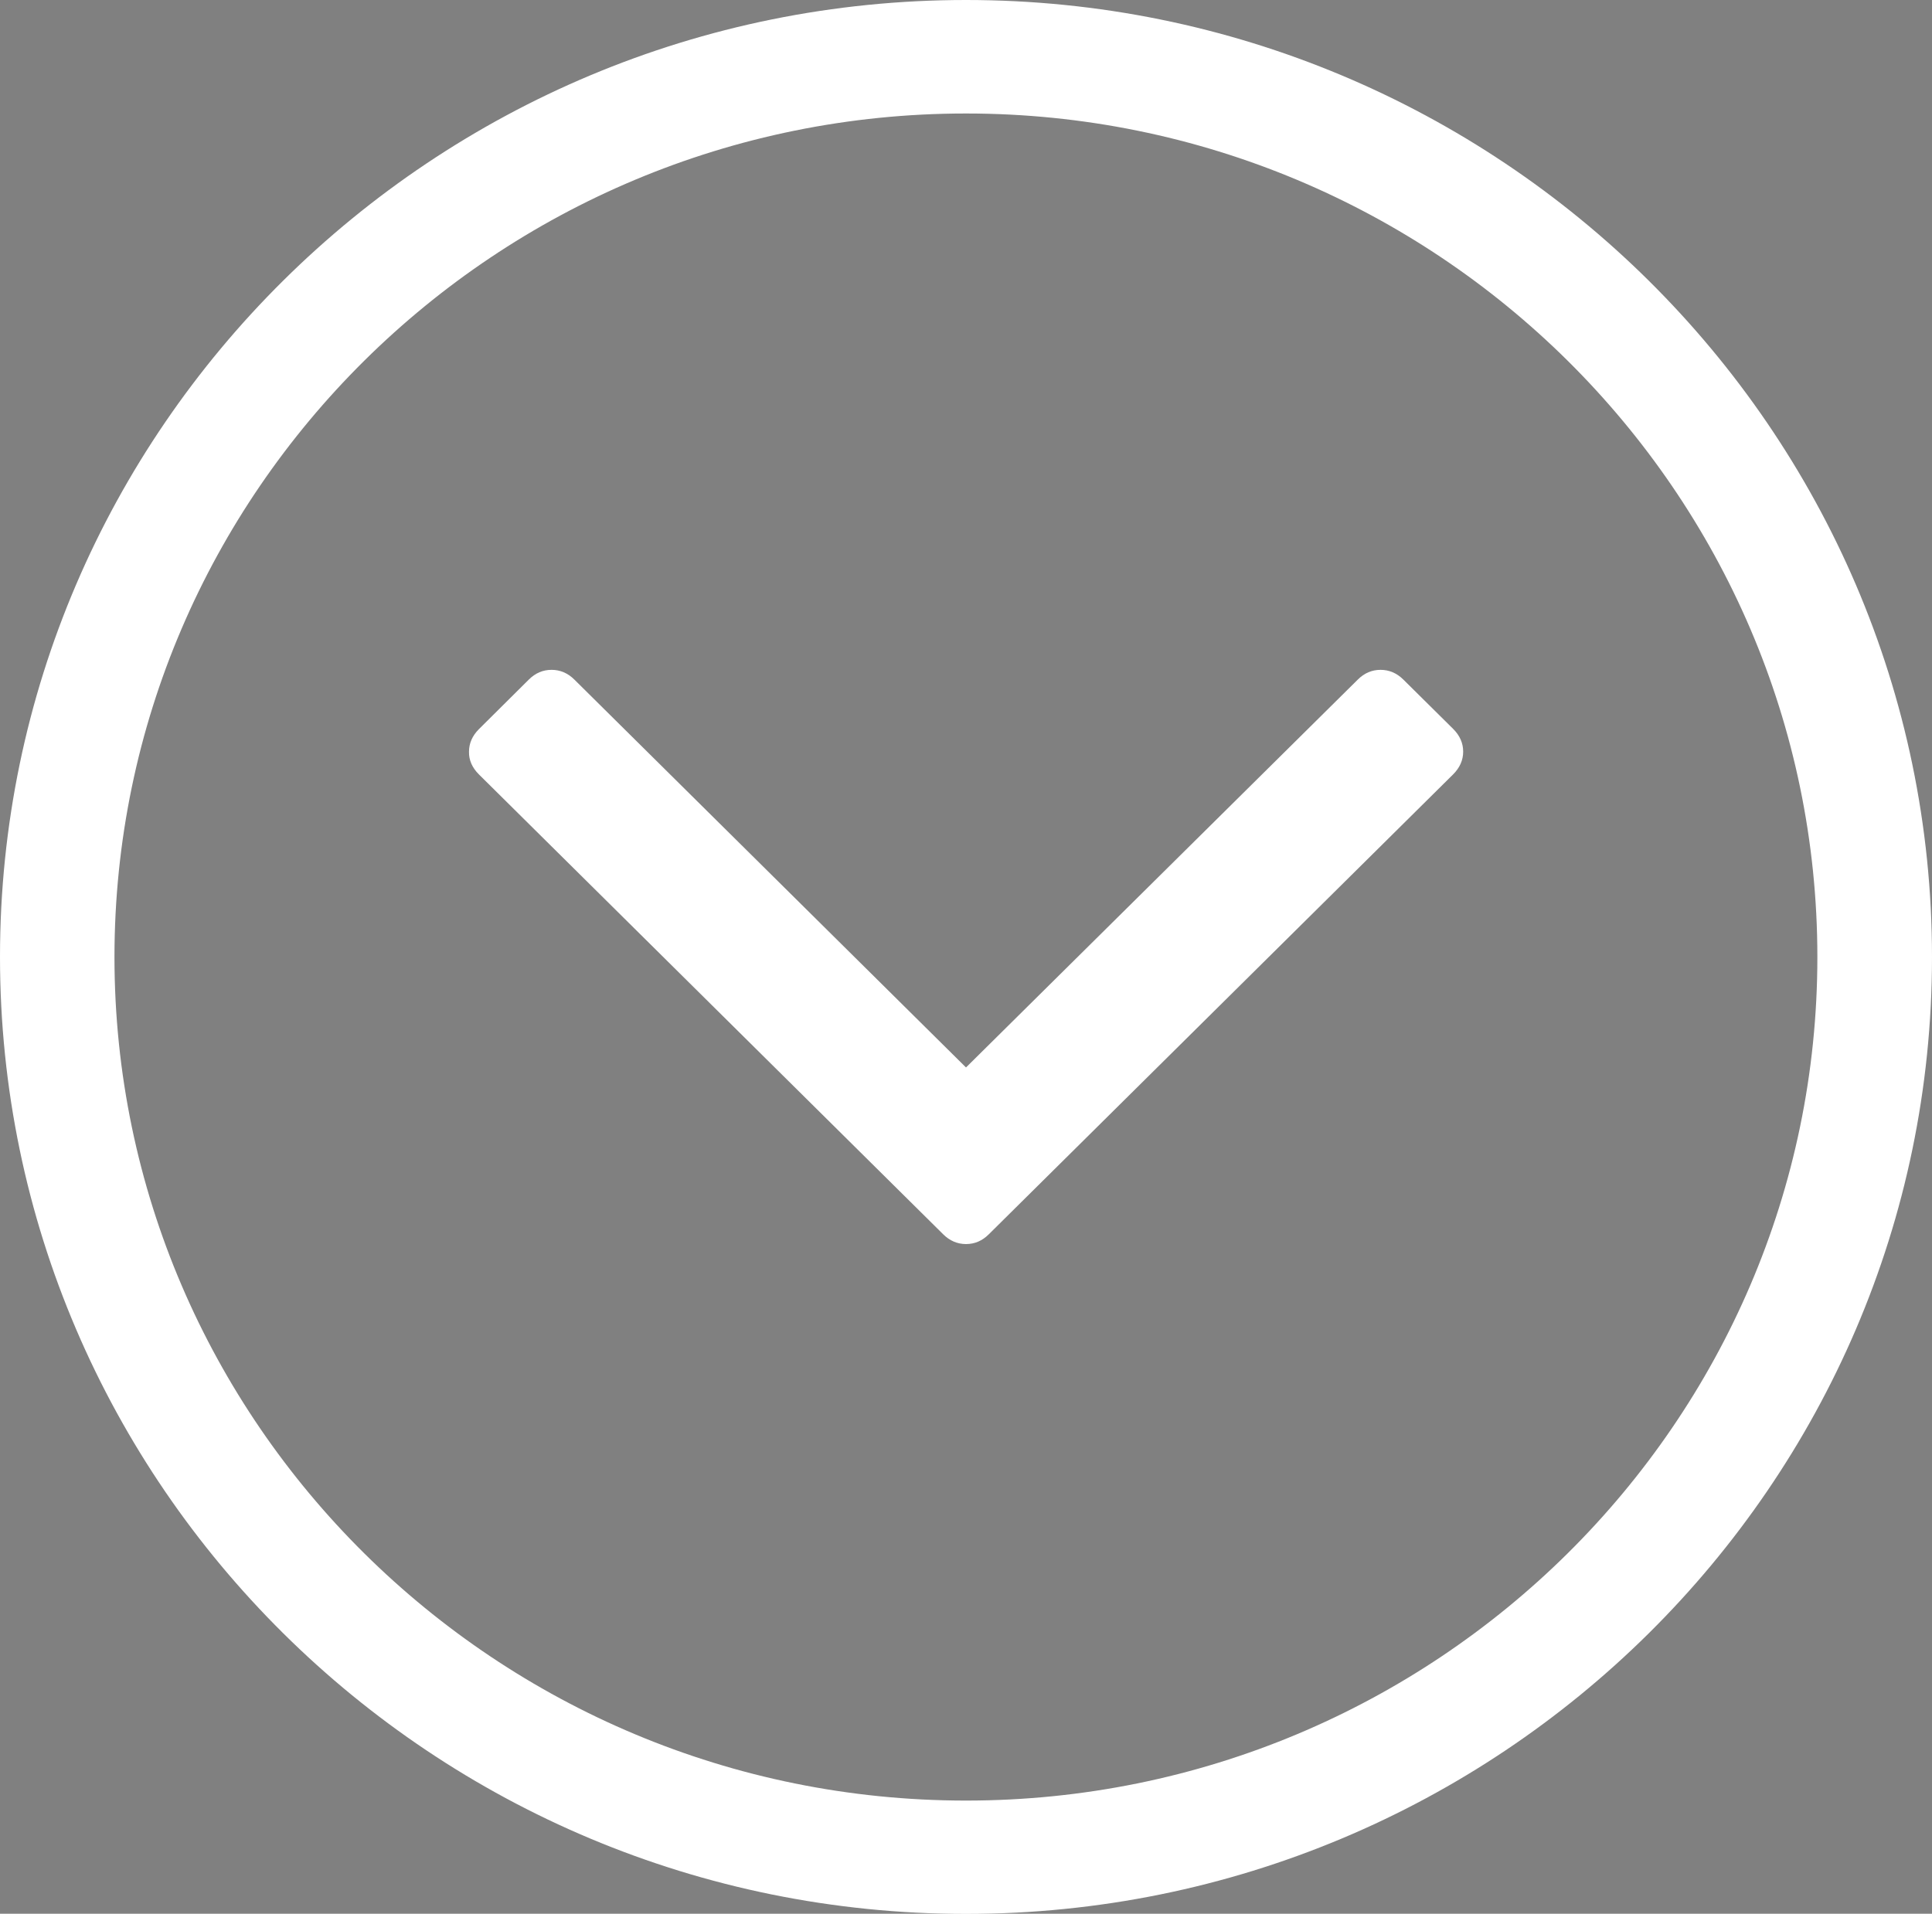 <?xml version="1.0" encoding="utf-8"?>
<!-- Generator: Adobe Illustrator 26.0.0, SVG Export Plug-In . SVG Version: 6.00 Build 0)  -->
<svg version="1.1" id="Capa_1" xmlns="http://www.w3.org/2000/svg" xmlns:xlink="http://www.w3.org/1999/xlink" x="0px" y="0px"
	 viewBox="0 0 1200 1188.8" style="enable-background:new 0 0 1200 1188.8;" xml:space="preserve">
<rect x="0" y="0" width="1200" height="1188.8" fill="#808080" stroke="none"/>
<style type="text/css">
	.st0{fill-rule:evenodd;clip-rule:evenodd;fill:#DB1C8B;}
	.st1{clip-path:url(#SVGID_00000147935807472975786200000002919154387405439142_);}
	.st2{fill:#FFFFFF;}
	.st3{fill-rule:evenodd;clip-rule:evenodd;fill:#35B3E6;}
	.st4{clip-path:url(#SVGID_00000160170192596098251790000000531759184415550372_);}
	.st5{fill:#1E1E1D;}
	.st6{fill:#35B3E6;}
	.st7{fill:#DB1C8B;}
	.st8{fill-rule:evenodd;clip-rule:evenodd;fill:#1EBAC8;}
	.st9{fill:#4BD4DB;}
	.st10{fill:#E240A4;}
	.st11{fill:#41BEE5;}
	.st12{fill:#56CDE8;}
	.st13{fill:#FFFFFF;stroke:#1E1E1D;stroke-width:4.982;stroke-linecap:round;stroke-linejoin:round;stroke-miterlimit:10;}
	.st14{fill:#1E1E1D;stroke:#1E1E1D;stroke-width:4.982;stroke-linecap:round;stroke-linejoin:round;stroke-miterlimit:10;}
	.st15{fill:none;stroke:#1E1E1D;stroke-width:4.982;stroke-linecap:round;stroke-linejoin:round;stroke-miterlimit:10;}
	.st16{fill:none;stroke:#1E1E1D;stroke-width:2.491;stroke-linecap:round;stroke-linejoin:round;stroke-miterlimit:10;}
	.st17{fill:#FFFFFF;stroke:#1E1E1D;stroke-width:1.966;stroke-linecap:round;stroke-linejoin:round;stroke-miterlimit:10;}
	.st18{fill:#1E1E1D;stroke:#1E1E1D;stroke-width:1.966;stroke-linecap:round;stroke-linejoin:round;stroke-miterlimit:10;}
	.st19{fill:none;stroke:#1E1E1D;stroke-width:1.966;stroke-linecap:round;stroke-linejoin:round;stroke-miterlimit:10;}
	.st20{fill:none;stroke:#1E1E1D;stroke-width:0.983;stroke-linecap:round;stroke-linejoin:round;stroke-miterlimit:10;}
	.st21{fill:#4B6FB5;}
</style>
<g>
	<g>
		<defs>
			<path id="SVGID_00000119111459061102410860000000274889032788040369_" d="M1200-1213V-522L1027.1-98c0,0-67.7,148.1-272.6,36.2
				L557.1-507.6L857.9-1213H1200z"/>
		</defs>
		<clipPath id="SVGID_00000021085353768695889560000017152175001513859462_">
			<use xlink:href="#SVGID_00000119111459061102410860000000274889032788040369_"  style="overflow:visible;"/>
		</clipPath>
		<g style="clip-path:url(#SVGID_00000021085353768695889560000017152175001513859462_);">
			<g>
				<path class="st2" d="M1514.4,12.2c-32.3,0-57.5-10.3-81.8-20.3c-24.3-9.9-47.2-19.3-76.9-19.3c-29.7,0-52.6,9.4-76.9,19.3
					c-24.4,10-49.6,20.3-81.8,20.3c-32.3,0-57.5-10.3-81.8-20.3c-24.3-9.9-47.2-19.3-76.9-19.3c-29.7,0-52.6,9.4-76.9,19.3
					c-24.4,10-49.6,20.3-81.8,20.3c-32.3,0-57.5-10.3-81.8-20.3c-24.3-9.9-47.2-19.3-76.9-19.3c-29.7,0-52.6,9.4-76.9,19.3
					c-24.4,10-49.6,20.3-81.8,20.3c-14.2,0-28.2-2-42.9-6.1l3.6-11.6C536.2-1.8,549,0.1,562,0.1c29.7,0,52.6-9.4,76.9-19.3
					c24.4-10,49.6-20.3,81.8-20.3c32.3,0,57.5,10.3,81.8,20.3c24.3,9.9,47.2,19.3,76.9,19.3c29.7,0,52.6-9.4,76.9-19.3
					c24.4-10,49.6-20.3,81.8-20.3c32.3,0,57.5,10.3,81.8,20.3c24.3,9.9,47.2,19.3,76.9,19.3c29.7,0,52.6-9.4,76.9-19.3
					c24.4-10,49.6-20.3,81.8-20.3c32.3,0,57.5,10.3,81.8,20.3c24.3,9.9,47.2,19.3,76.9,19.3c13,0,25.8-1.8,39.4-5.6l3.6,11.6
					C1542.6,10.2,1528.6,12.2,1514.4,12.2z"/>
			</g>
		</g>
	</g>
	<g>
		<defs>
			<path id="SVGID_00000016760153184431502030000002961055192499093413_" d="M1200-1220v695L1027.1-98.5c0,0-67.7,149-272.6,36.4
				L557.1-510.5L857.9-1220H1200z"/>
		</defs>
		<clipPath id="SVGID_00000038378062681597939120000002012507972511671969_">
			<use xlink:href="#SVGID_00000016760153184431502030000002961055192499093413_"  style="overflow:visible;"/>
		</clipPath>
		<g style="clip-path:url(#SVGID_00000038378062681597939120000002012507972511671969_);">
			<g>
				<g>
					<g>
						<polygon class="st2" points="995.7,-5.7 995.7,45.2 1020.2,43.7 1025,-5.7 						"/>
						<path d="M995.7,46.9c-0.4,0-0.9-0.2-1.2-0.5c-0.3-0.3-0.5-0.8-0.5-1.3V-5.7c0-1,0.8-1.7,1.7-1.7h29.3c0.5,0,1,0.2,1.3,0.6
							c0.3,0.4,0.5,0.9,0.4,1.3l-4.8,49.4c-0.1,0.9-0.8,1.5-1.6,1.6l-24.5,1.5C995.8,46.9,995.7,46.9,995.7,46.9z M997.4-4v47.3
							l21.2-1.3l4.5-46H997.4z"/>
					</g>
					<g>
						<path class="st2" d="M1023.9,108.7c-10,1.1-26.3,1.8-45.3-1.5c-6.2-1.1-10.2-7.3-8.5-13.4c4.8-17,14.2-48.6,21.7-63.7l4.5,8.3
							l3.6-8.7c0.6-1,1.7-1.7,2.9-1.8l9.4-0.9c2-0.2,4.3,1.7,4.7,3.7l6.2,7.7l3.6-9.2l6.7,67.9
							C1033.9,102.9,1029.7,108.1,1023.9,108.7z"/>
						<path d="M1006.8,111.3c-8.3,0-18.1-0.6-28.6-2.4c-3.5-0.6-6.5-2.6-8.4-5.6c-1.9-3-2.4-6.6-1.4-10c3.9-13.9,13.9-48,21.8-64
							c0.3-0.6,0.9-1,1.5-1c0.7,0,1.3,0.3,1.6,0.9l2.8,5.1l2.2-5.4c0-0.1,0.1-0.2,0.1-0.2c0.9-1.5,2.5-2.5,4.2-2.7l9.4-0.9
							c2.7-0.2,5.7,2,6.4,4.6l4.1,5.1l2.5-6.4c0.3-0.8,1.1-1.2,1.9-1.1c0.8,0.1,1.4,0.8,1.5,1.6l6.7,67.9c0.7,6.7-4.3,12.8-11,13.5
							C1019.4,110.9,1013.6,111.3,1006.8,111.3z M1023.9,108.7L1023.9,108.7L1023.9,108.7z M991.9,33.9
							c-7.5,16.7-16.5,47.4-20.1,60.4c-0.7,2.5-0.3,5,1,7.1c1.4,2.1,3.6,3.6,6.1,4c18.7,3.2,34.7,2.6,44.8,1.5
							c4.8-0.5,8.3-4.9,7.9-9.7l-6-60.7l-0.9,2.4c-0.2,0.6-0.7,1-1.4,1.1c-0.6,0.1-1.2-0.1-1.6-0.6l-6.2-7.7
							c-0.2-0.2-0.3-0.5-0.4-0.8c-0.2-1.1-1.7-2.3-2.8-2.3l-9.4,0.9c-0.6,0.1-1.2,0.4-1.5,0.9l-3.6,8.6c-0.3,0.6-0.8,1-1.5,1.1
							c-0.7,0-1.3-0.3-1.6-0.9L991.9,33.9z"/>
					</g>
					<path d="M1000.2,99.8c-7.4,0-15.6-0.7-23.7-2.9c-0.9-0.2-1.5-1.2-1.2-2.1c0.2-0.9,1.2-1.5,2.1-1.2c23.1,6.1,47.6,0.1,47.9,0
						c0.9-0.2,1.9,0.3,2.1,1.3c0.2,0.9-0.3,1.9-1.3,2.1C1025.4,97.1,1014.4,99.8,1000.2,99.8z"/>
					<path d="M1014.1,73.3h-22.4c-1,0-1.7-0.8-1.7-1.7c0-1,0.8-1.7,1.7-1.7h22.4c1,0,1.7,0.8,1.7,1.7
						C1015.9,72.6,1015.1,73.3,1014.1,73.3z"/>
					<g>
						<polygon class="st2" points="1175.9,-32.6 1183.1,28.7 1206.1,27.9 1206.1,-32.6 						"/>
						<path d="M1183.1,30.5c-0.9,0-1.6-0.7-1.7-1.5l-7.2-61.4c-0.1-0.5,0.1-1,0.4-1.4c0.3-0.4,0.8-0.6,1.3-0.6h30.2
							c1,0,1.7,0.8,1.7,1.7v60.6c0,0.9-0.7,1.7-1.7,1.7L1183.1,30.5C1183.2,30.5,1183.1,30.5,1183.1,30.5z M1177.8-30.9l6.8,57.8
							l19.7-0.7v-57.2H1177.8z"/>
					</g>
					<g>
						<path class="st2" d="M1177.7,14.1c0,0-3,27.3-2,38.2c0.7,7.8,11.4,31.5,17.5,44.4c2.5,5.3,7.3,8.7,12.5,8.9
							c6.4,0.3,15.4,0.6,22.6,0.6c9.9,0,16.8-11.3,13.2-21.8c-3.3-9.7-8.5-21.9-16.7-34.9c-6.2-9.8-15.2-36.3-15.2-36.3H1191
							l-3.7,15.5L1177.7,14.1z"/>
						<path d="M1228.3,108C1228.3,108,1228.3,108,1228.3,108c-7.3,0-16.4-0.3-22.7-0.6c-5.9-0.3-11.3-4-14-9.9
							c-6.3-13.3-17-36.9-17.7-45c-0.9-11,1.9-37.4,2-38.6c0.1-0.7,0.6-1.3,1.3-1.5c0.7-0.2,1.5,0.1,1.9,0.7l7.4,11.3l2.7-11.6
							c0.2-0.8,0.9-1.3,1.7-1.3h18.7c0.7,0,1.4,0.5,1.6,1.2c0.1,0.3,9,26.5,15,35.9c7.1,11.2,12.7,23.1,16.8,35.3
							c2,6,1.1,12.5-2.5,17.5C1237.6,105.5,1233.1,108,1228.3,108z M1178.9,19.1c-0.8,8.3-2.2,25.1-1.6,33
							c0.5,5.5,6.8,21.5,17.3,43.8c2.2,4.7,6.4,7.7,11,7.9c6.3,0.3,15.3,0.6,22.5,0.6c0,0,0,0,0,0c3.7,0,7.2-1.9,9.5-5.2
							c2.9-4.1,3.7-9.4,2-14.4c-4-11.9-9.6-23.5-16.5-34.5c-5.5-8.8-13.1-30.2-14.9-35.5h-16.1l-3.4,14.2c-0.2,0.7-0.7,1.2-1.4,1.3
							c-0.7,0.1-1.4-0.2-1.8-0.8L1178.9,19.1z"/>
					</g>
					<path d="M1214,96.3c-8.1,0-15.4-4.7-19.2-12.2c-8.3-16.8-10-19.6-10.3-20.1c-0.6-0.6-0.6-1.6-0.1-2.3c0.6-0.7,1.7-0.9,2.5-0.3
						c0.5,0.4,1,0.8,11.1,21.1c3.1,6.3,9.3,10.3,16.1,10.3c0,0,0,0,0,0l21.3,0c1,0,1.7,0.8,1.7,1.7c0,1-0.8,1.7-1.7,1.7L1214,96.3
						C1214,96.3,1214,96.3,1214,96.3z"/>
					<path class="st5" d="M956.4-514.6c0,0,2.4,187.3,10.3,309.3C974.5-83.4,990.1,9.8,990.1,9.8s26.7,9.6,44.3,4.6
						c0,0,14.5-107,17.8-143.1c3.3-36.2-5.5-54.1-6.2-83.7c-0.7-29.6,12.8-160.3,12.8-160.3s100.7,295.4,112.2,360.6
						c0,0,24.4,4.1,41.6-5.3c0,0,0.5-116.2-1.9-134.1c-4.5-33.3-30.5-66-35.2-101.3s-7.4-124-20.2-177.1
						c-12.8-53.2-38-112.9-38-112.9L956.4-514.6z"/>
				</g>
			</g>
		</g>
	</g>
</g>
<g>
	<g>
		<g>
			<path class="st2" d="M297.4,481l288.4,285.7c4.1,4.1,8.9,6.1,14.2,6.1c5.4,0,10.1-2,14.2-6.1L902.6,481c4.1-4.1,6.2-8.8,6.2-14.1
				c0-5.3-2.1-10-6.2-14.1l-30.9-30.6c-4.1-4.1-8.9-6.1-14.2-6.1c-5.4,0-10.1,2-14.2,6.1L600,663.1L356.8,422.2
				c-4.1-4.1-8.9-6.1-14.2-6.1c-5.4,0-10.1,2-14.2,6.1l-30.9,30.7c-4.1,4.1-6.2,8.8-6.2,14.1C291.2,472.2,293.3,476.9,297.4,481z"/>
		</g>
	</g>
	<path class="st2" d="M600,1188.9c-330.9,0-600-266.7-600-594.5S269.2,0,600,0c330.8,0,600,266.7,600,594.5S930.8,1188.9,600,1188.9
		z M600,70.5c-291.6,0-528.9,235-528.9,524s237.3,524,528.9,524s528.8-235,528.8-524S891.6,70.5,600,70.5z"/>
</g>
</svg>
